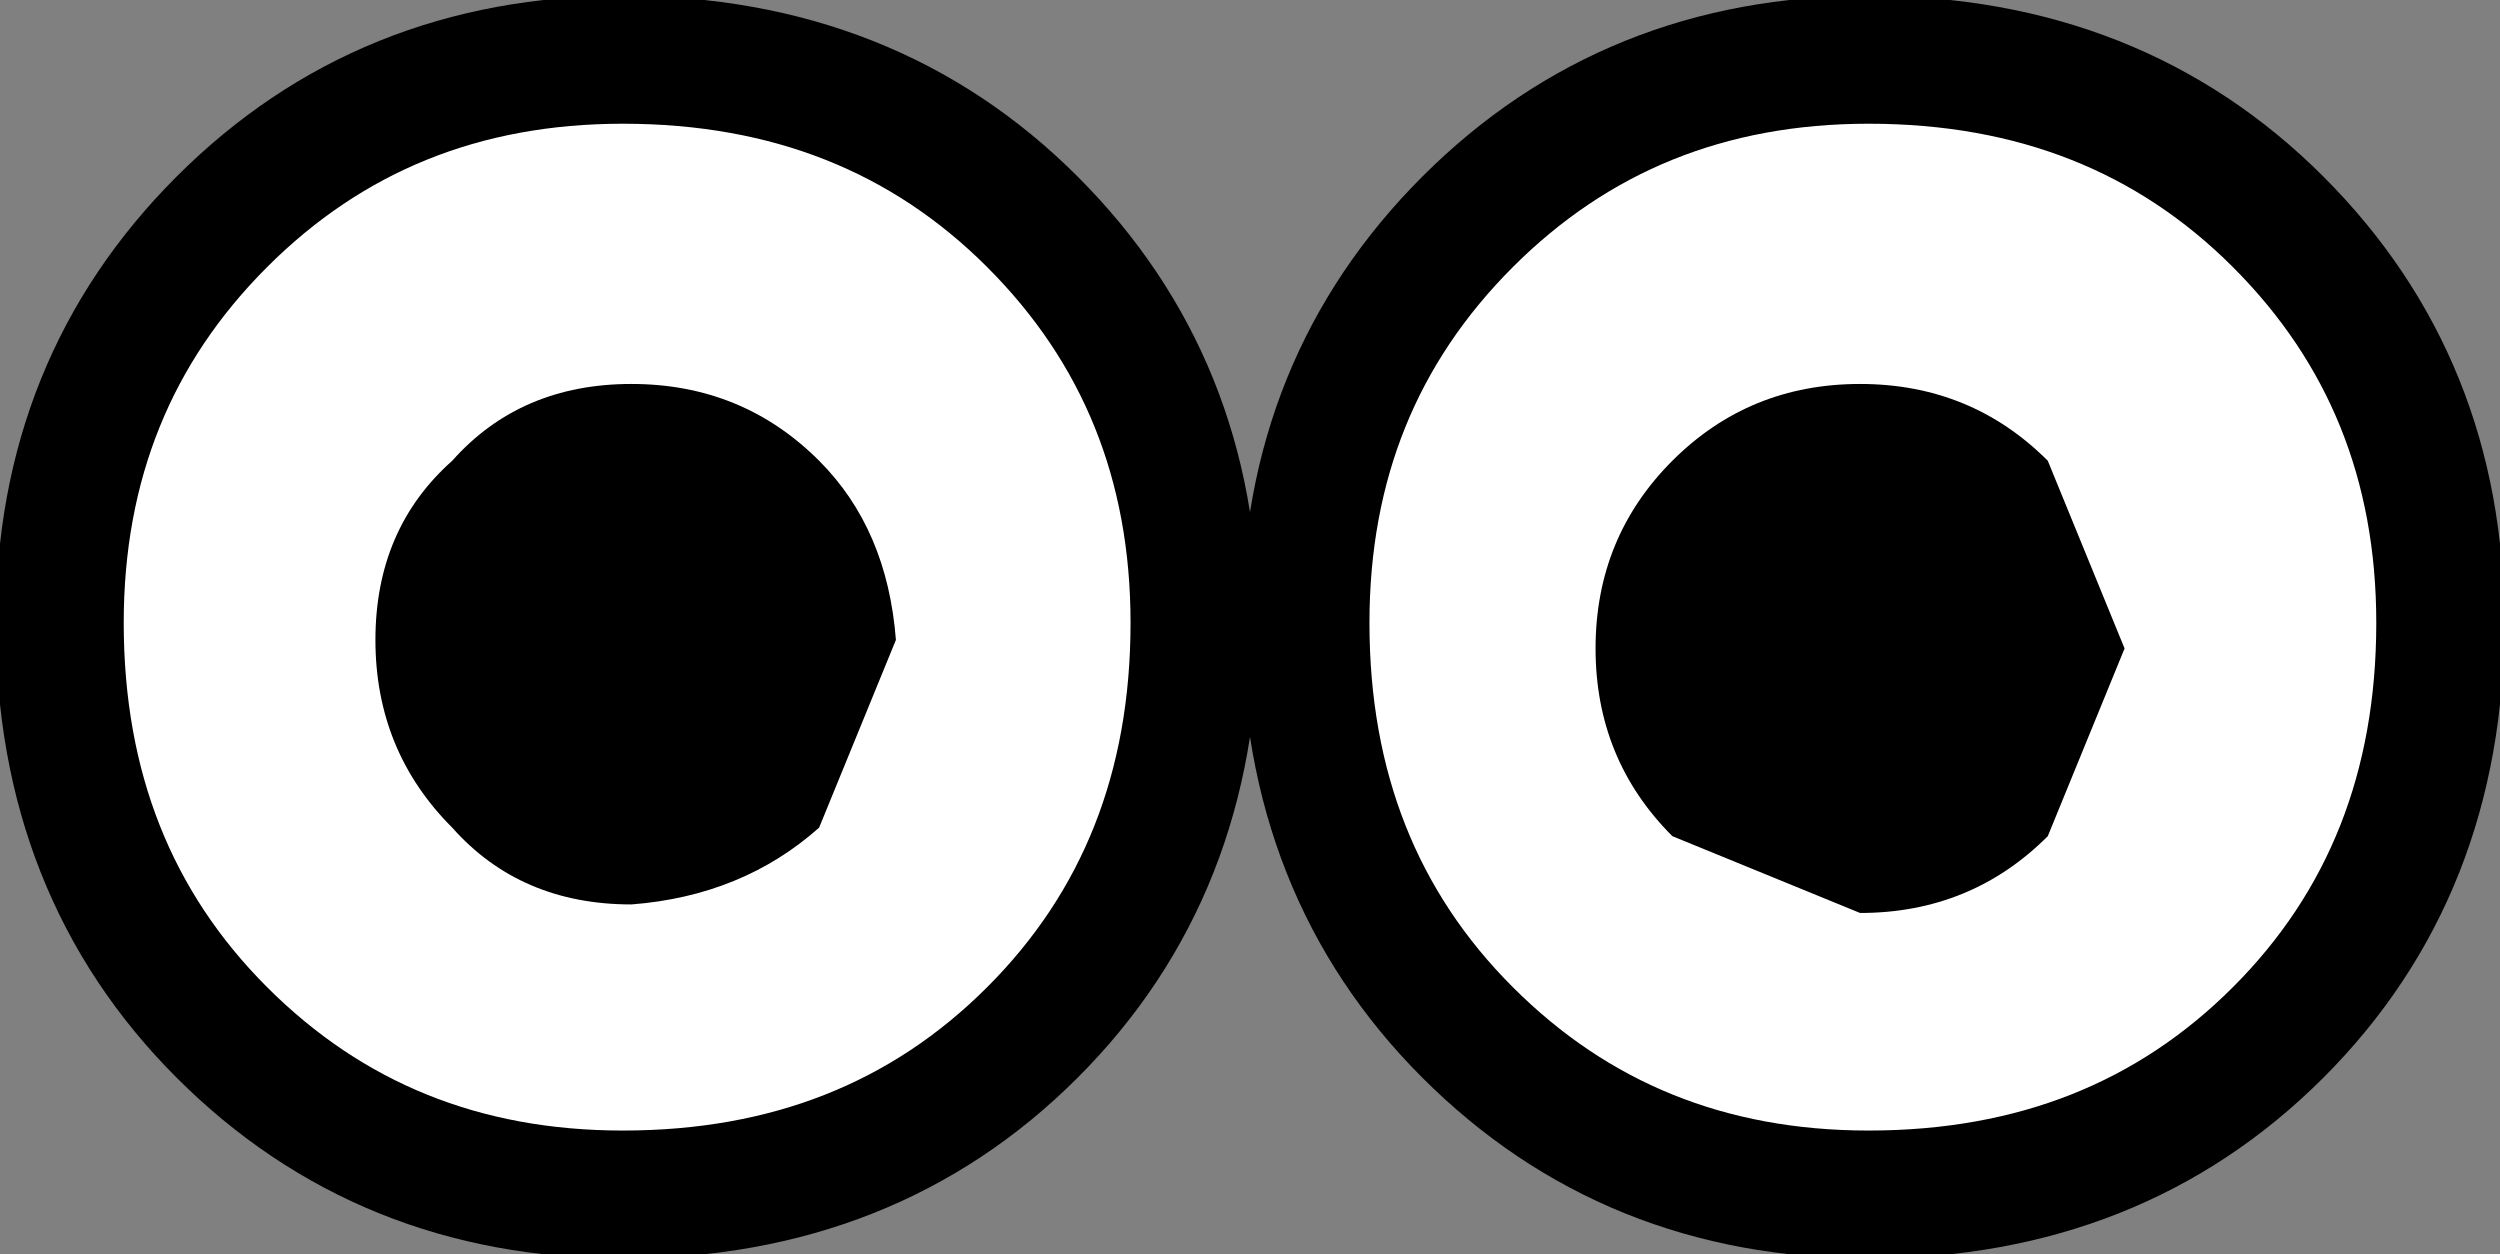 <?xml version="1.0" encoding="UTF-8" standalone="no"?>
<svg xmlns:xlink="http://www.w3.org/1999/xlink" height="7.35px" width="14.65px" xmlns="http://www.w3.org/2000/svg">
  <rect width="100%" height="100%" fill="#808080" stroke="none"/>
  <g transform="matrix(1.0, 0.0, 0.0, 1.0, 0.35, 0.35)">
    <path d="M6.65 3.3 Q6.65 4.75 5.7 5.7 4.75 6.65 3.3 6.65 1.9 6.65 0.95 5.7 0.0 4.75 0.0 3.3 0.0 1.9 0.95 0.95 1.9 0.0 3.3 0.0 4.75 0.0 5.7 0.95 6.65 1.9 6.65 3.3" fill="#ffffff" fill-rule="evenodd" stroke="none"/>
    <path d="M6.65 3.3 Q6.65 4.75 5.7 5.7 4.75 6.65 3.3 6.65 1.9 6.65 0.95 5.7 0.0 4.75 0.0 3.3 0.0 1.9 0.95 0.95 1.9 0.0 3.3 0.0 4.75 0.0 5.7 0.95 6.65 1.9 6.65 3.3 Z" fill="none" stroke="#000000" stroke-linecap="round" stroke-linejoin="round" stroke-width="0.75"/>
    <path d="M13.95 3.3 Q13.95 4.75 13.0 5.7 12.05 6.65 10.6 6.65 9.2 6.65 8.25 5.7 7.3 4.75 7.3 3.3 7.3 1.9 8.25 0.95 9.2 0.0 10.6 0.0 12.05 0.0 13.0 0.95 13.95 1.9 13.95 3.3" fill="#ffffff" fill-rule="evenodd" stroke="none"/>
    <path d="M13.95 3.3 Q13.95 4.75 13.0 5.7 12.05 6.65 10.6 6.65 9.2 6.65 8.25 5.7 7.3 4.75 7.3 3.3 7.3 1.9 8.25 0.95 9.2 0.0 10.6 0.0 12.05 0.0 13.0 0.95 13.95 1.9 13.95 3.3 Z" fill="none" stroke="#000000" stroke-linecap="round" stroke-linejoin="round" stroke-width="0.75"/>
    <path d="M4.9 3.4 L4.45 4.5 Q4.0 4.9 3.35 4.95 2.7 4.95 2.3 4.5 1.85 4.05 1.85 3.4 1.85 2.75 2.3 2.35 2.7 1.9 3.35 1.9 4.0 1.9 4.45 2.35 4.85 2.75 4.9 3.4" fill="#000000" fill-rule="evenodd" stroke="none"/>
    <path d="M12.1 3.45 L11.65 4.55 Q11.2 5.0 10.55 5.0 L9.45 4.55 Q9.0 4.1 9.0 3.45 9.0 2.8 9.45 2.35 9.9 1.9 10.55 1.9 11.2 1.9 11.65 2.35 L12.1 3.45" fill="#000000" fill-rule="evenodd" stroke="none"/>
  </g>
</svg>
